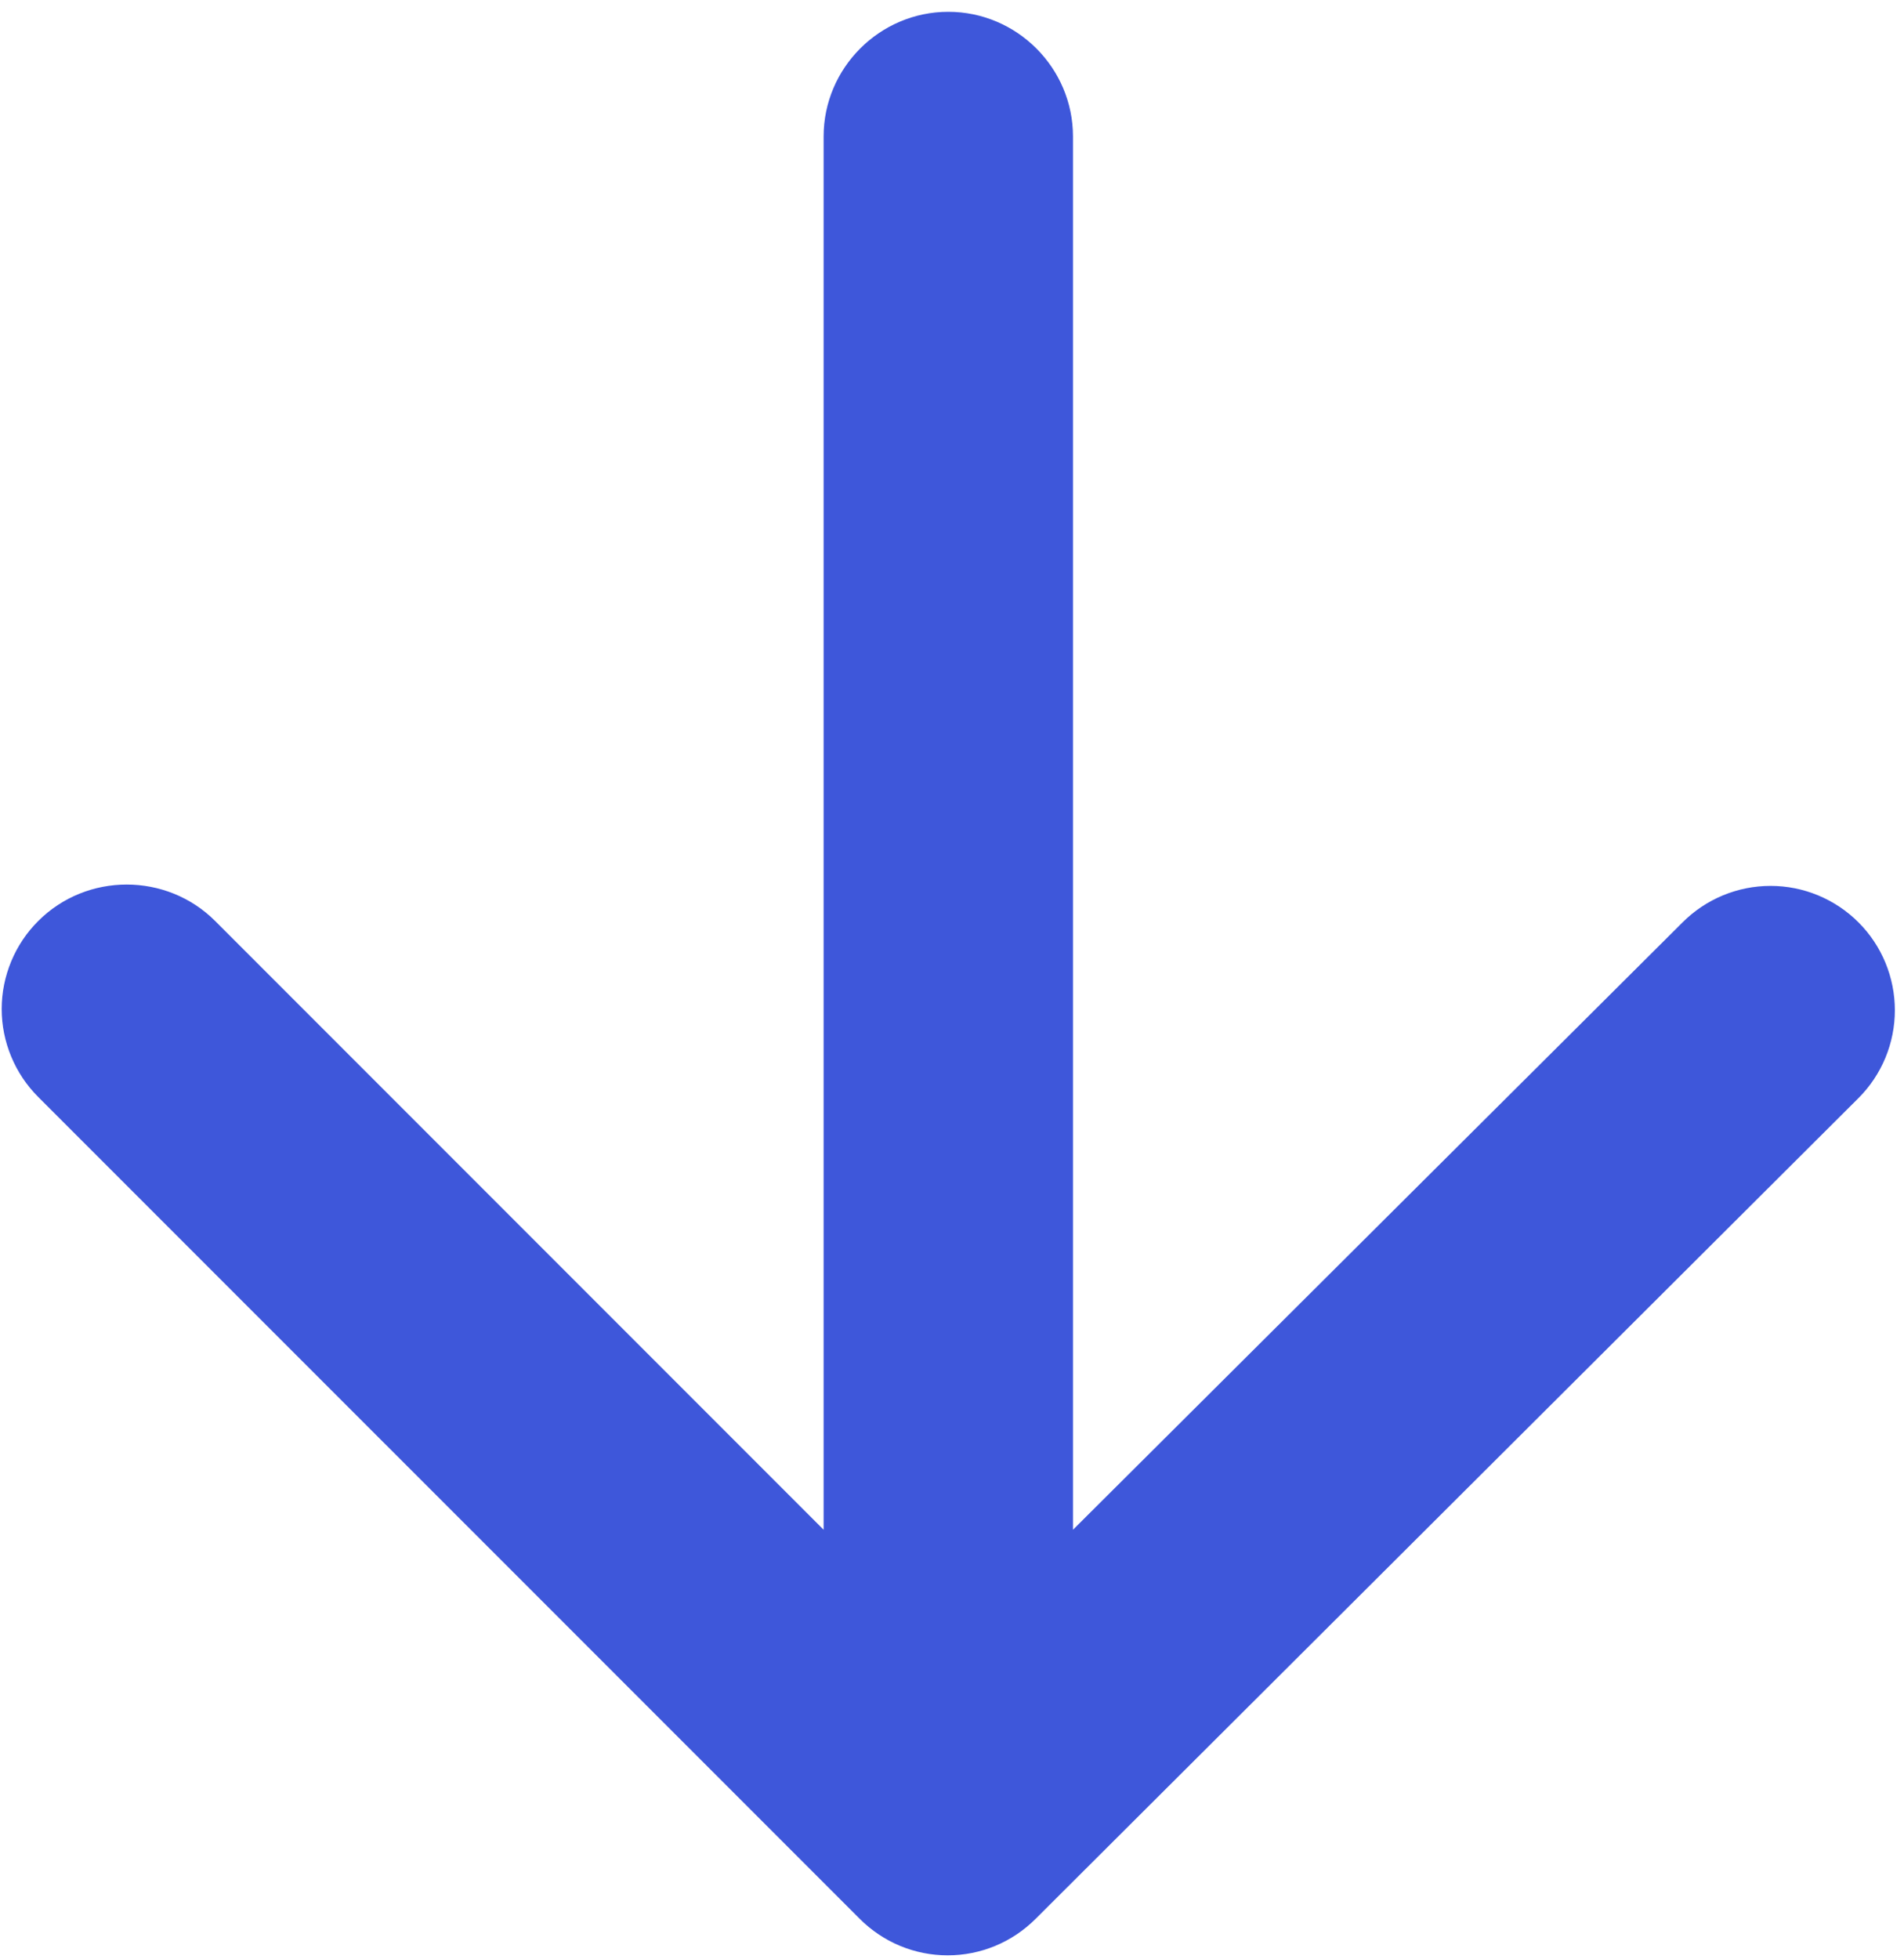 <svg width="35" height="36" viewBox="0 0 35 36" fill="none" xmlns="http://www.w3.org/2000/svg">
<path d="M15.14 2.508V28.107L3.956 16.923C3.062 16.029 1.595 16.029 0.702 16.923C0.489 17.135 0.321 17.387 0.206 17.664C0.091 17.942 0.031 18.239 0.031 18.539C0.031 18.839 0.091 19.136 0.206 19.413C0.321 19.691 0.489 19.942 0.702 20.155L15.805 35.257C16.017 35.469 16.269 35.638 16.546 35.753C16.823 35.868 17.12 35.927 17.421 35.927C17.721 35.927 18.018 35.868 18.295 35.753C18.572 35.638 18.824 35.469 19.036 35.257L34.162 20.177C34.375 19.965 34.543 19.713 34.658 19.436C34.773 19.159 34.832 18.862 34.832 18.562C34.832 18.262 34.773 17.965 34.658 17.687C34.543 17.41 34.375 17.158 34.162 16.946C33.95 16.734 33.698 16.566 33.421 16.451C33.144 16.336 32.847 16.277 32.547 16.277C32.247 16.277 31.95 16.336 31.672 16.451C31.395 16.566 31.143 16.734 30.931 16.946L19.724 28.107V2.508C19.724 1.248 18.692 0.217 17.432 0.217C16.172 0.217 15.14 1.248 15.14 2.508Z" fill="#3E57DA"/>
</svg>
